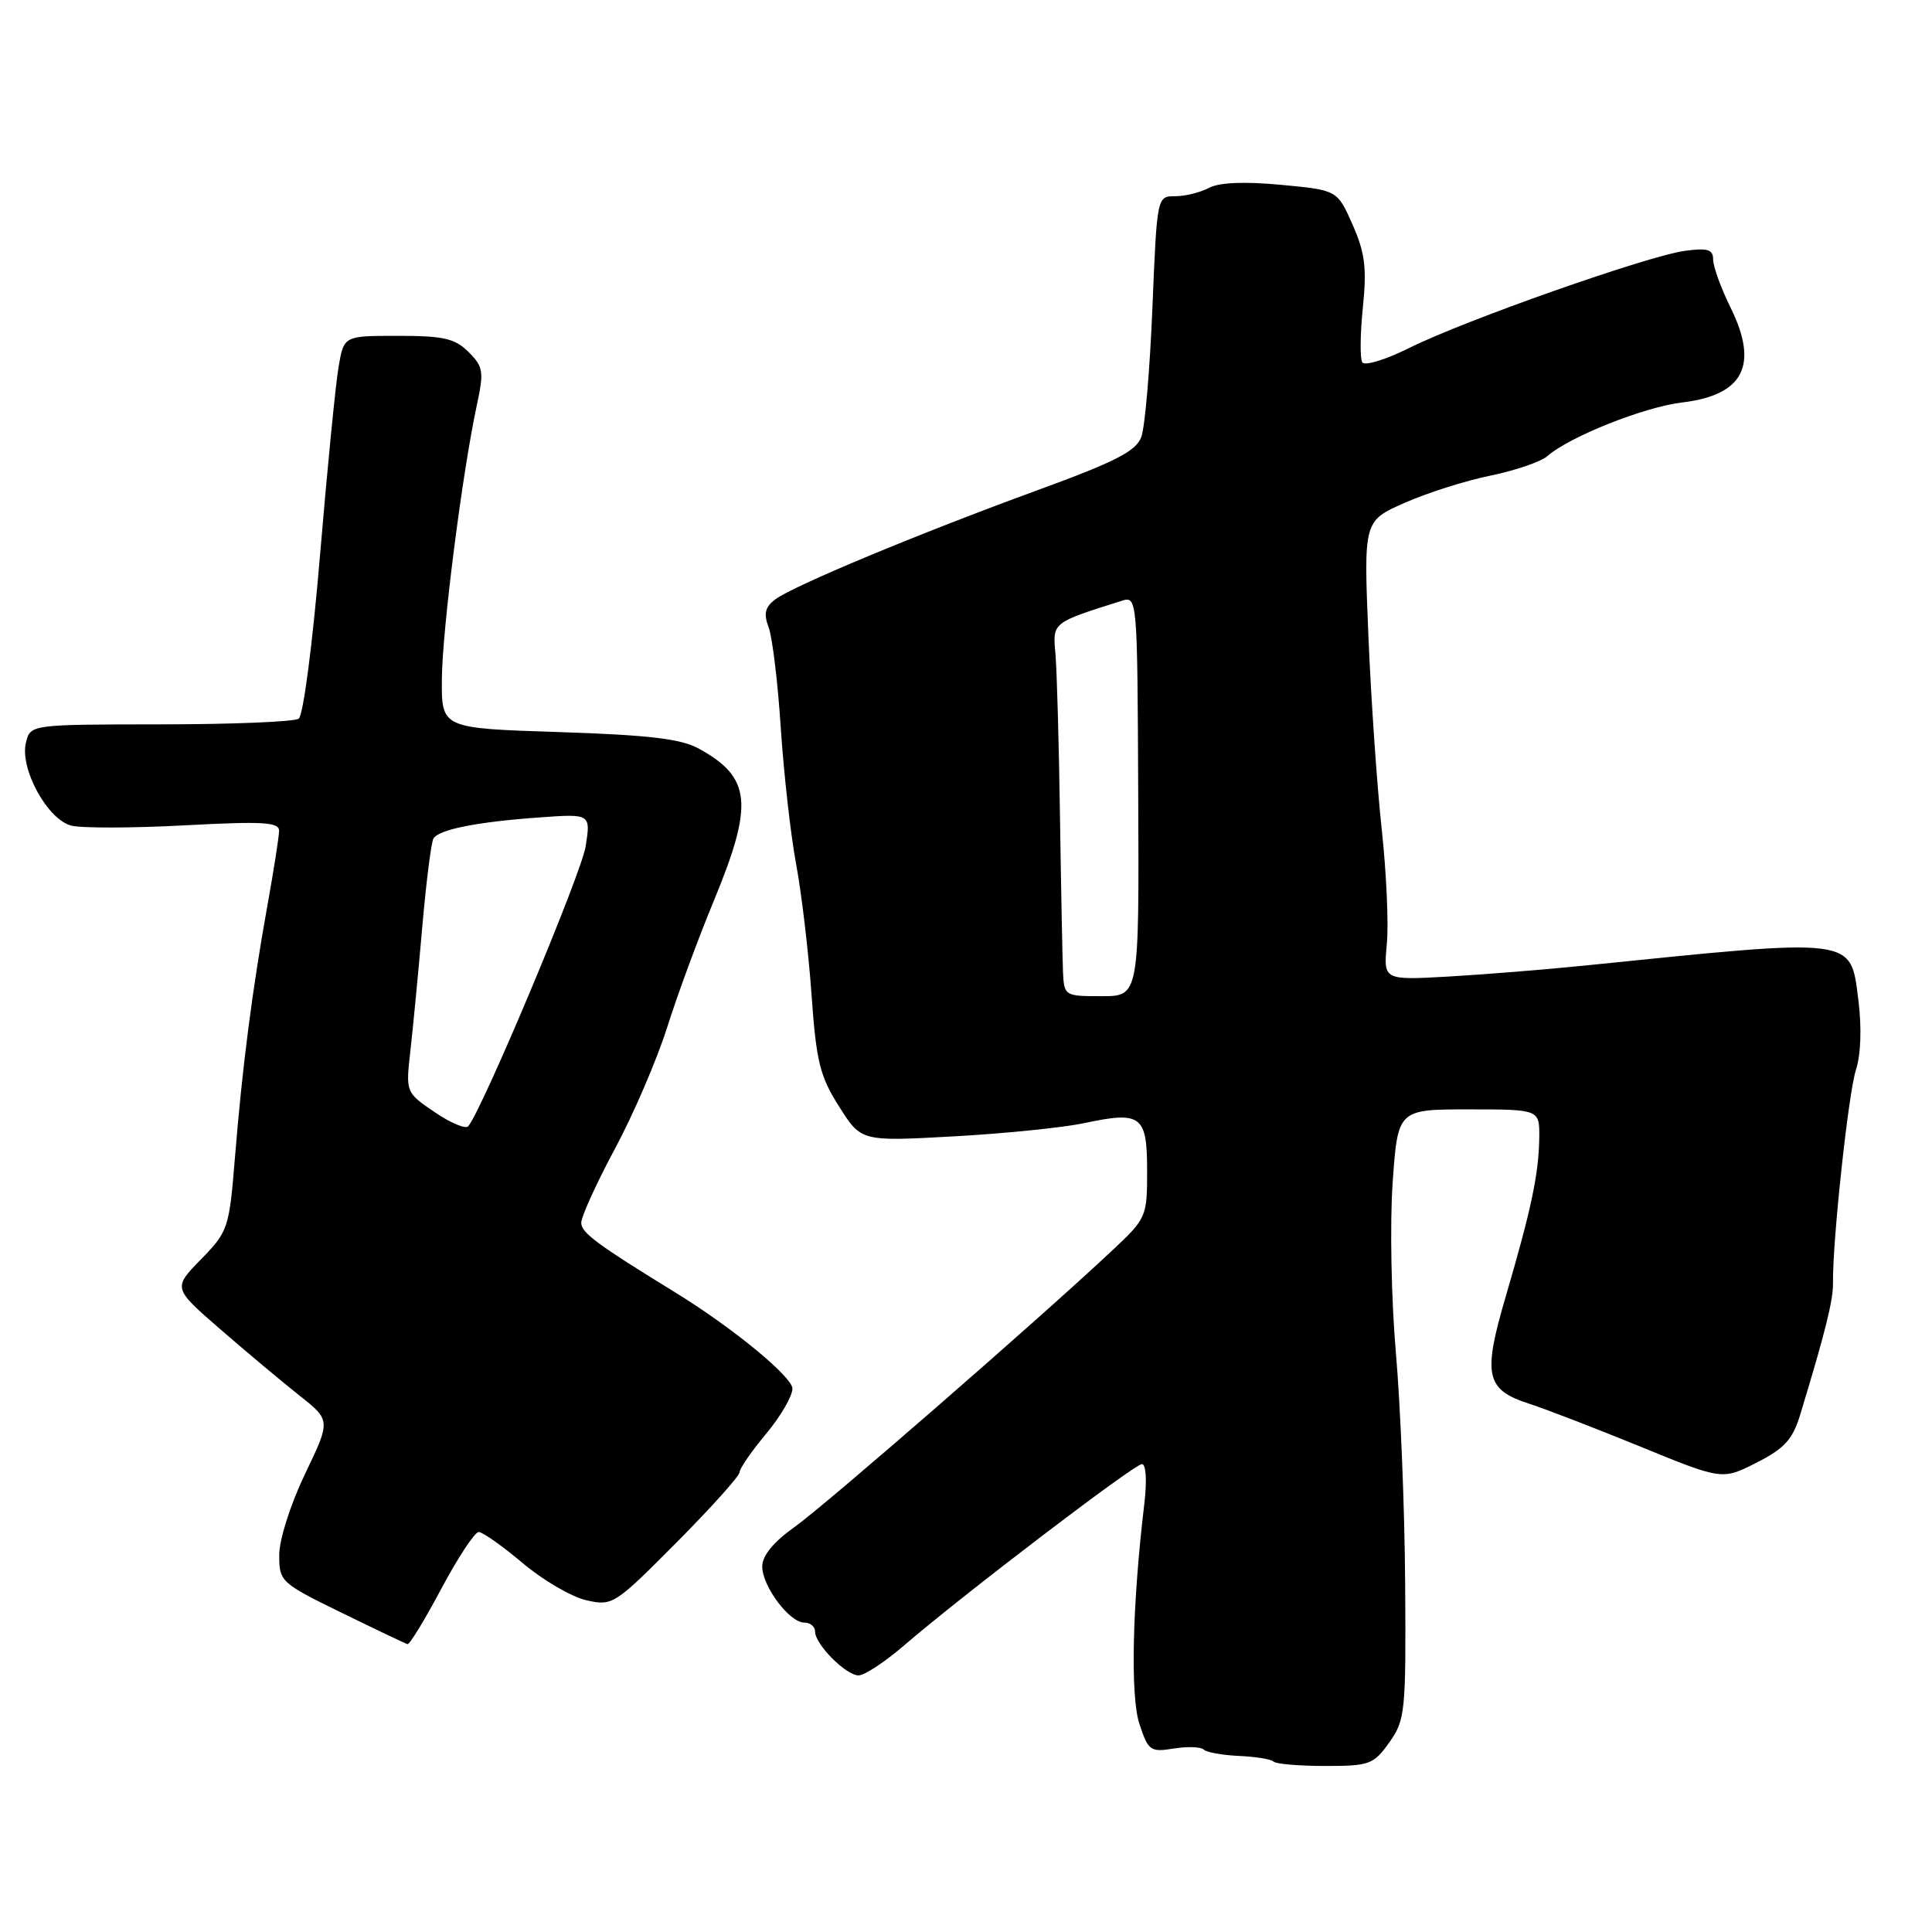 <?xml version="1.0" encoding="UTF-8" standalone="no"?>
<!DOCTYPE svg PUBLIC "-//W3C//DTD SVG 1.1//EN" "http://www.w3.org/Graphics/SVG/1.1/DTD/svg11.dtd" >
<svg xmlns="http://www.w3.org/2000/svg" xmlns:xlink="http://www.w3.org/1999/xlink" version="1.1" viewBox="0 0 256 256">
 <g >
 <path fill="currentColor"
d=" M 184.09 230.88 C 186.20 227.91 186.31 226.85 186.19 209.85 C 186.13 200.00 185.57 186.22 184.96 179.22 C 184.35 172.21 184.16 162.12 184.53 156.75 C 185.22 147.00 185.22 147.00 194.61 147.00 C 204.00 147.00 204.00 147.00 203.96 150.75 C 203.90 155.52 202.91 160.22 199.55 171.68 C 196.43 182.30 196.84 184.15 202.74 186.04 C 204.81 186.71 211.38 189.24 217.35 191.68 C 228.20 196.12 228.20 196.12 232.75 193.81 C 236.44 191.94 237.53 190.74 238.52 187.50 C 241.86 176.53 242.92 172.28 242.88 170.00 C 242.81 164.47 244.93 144.75 245.93 141.73 C 246.57 139.76 246.70 136.18 246.25 132.57 C 245.18 124.13 246.18 124.25 210.00 127.94 C 204.78 128.47 196.63 129.13 191.90 129.40 C 183.31 129.88 183.31 129.88 183.76 125.11 C 184.02 122.49 183.71 115.65 183.09 109.92 C 182.46 104.19 181.67 92.64 181.32 84.26 C 180.69 69.03 180.69 69.03 186.10 66.64 C 189.07 65.32 194.20 63.69 197.50 63.02 C 200.80 62.34 204.19 61.18 205.03 60.44 C 207.93 57.88 217.86 53.92 222.89 53.33 C 231.03 52.36 233.07 48.40 229.32 40.78 C 228.04 38.19 227.00 35.32 227.00 34.40 C 227.00 33.05 226.28 32.83 223.25 33.24 C 218.35 33.90 194.09 42.44 186.79 46.08 C 183.65 47.65 180.82 48.52 180.51 48.01 C 180.19 47.50 180.23 44.22 180.59 40.71 C 181.12 35.51 180.87 33.50 179.22 29.76 C 177.20 25.19 177.20 25.19 169.73 24.49 C 164.87 24.03 161.54 24.18 160.20 24.89 C 159.06 25.50 157.05 26.00 155.72 26.00 C 153.31 26.00 153.31 26.00 152.70 40.78 C 152.37 48.91 151.71 56.62 151.23 57.90 C 150.54 59.78 147.81 61.18 137.43 64.97 C 121.67 70.73 105.13 77.62 102.73 79.42 C 101.37 80.44 101.16 81.31 101.85 83.13 C 102.34 84.43 103.07 90.45 103.46 96.50 C 103.86 102.55 104.77 110.65 105.49 114.50 C 106.21 118.35 107.13 126.12 107.53 131.76 C 108.16 140.69 108.64 142.62 111.19 146.63 C 114.11 151.25 114.11 151.25 126.31 150.58 C 133.01 150.21 140.82 149.42 143.66 148.82 C 151.24 147.21 152.00 147.79 152.00 155.15 C 152.00 161.27 151.93 161.43 147.25 165.81 C 137.57 174.89 109.36 199.44 105.25 202.36 C 102.48 204.33 101.00 206.14 101.00 207.56 C 101.00 210.19 104.60 215.00 106.57 215.00 C 107.36 215.00 108.00 215.53 108.00 216.19 C 108.00 217.88 112.09 222.00 113.77 222.00 C 114.55 222.00 117.28 220.20 119.84 217.99 C 127.64 211.28 150.31 194.00 151.31 194.00 C 151.86 194.00 151.99 196.19 151.63 199.25 C 150.03 212.63 149.76 224.75 150.98 228.44 C 152.15 231.99 152.43 232.19 155.53 231.69 C 157.34 231.40 159.12 231.46 159.49 231.82 C 159.86 232.19 161.96 232.57 164.17 232.67 C 166.37 232.77 168.44 233.10 168.76 233.42 C 169.07 233.74 172.15 234.00 175.60 234.00 C 181.47 234.00 182.00 233.81 184.09 230.88 Z  M 58.49 210.49 C 60.69 206.37 62.91 203.00 63.43 203.00 C 63.95 203.00 66.57 204.85 69.26 207.12 C 71.95 209.39 75.74 211.60 77.69 212.04 C 81.16 212.83 81.43 212.65 89.62 204.41 C 94.23 199.77 98.00 195.57 98.00 195.08 C 98.00 194.59 99.58 192.30 101.50 190.00 C 103.42 187.70 105.00 185.00 105.00 184.00 C 105.00 182.44 97.05 175.91 89.50 171.27 C 79.10 164.88 77.00 163.33 77.02 162.02 C 77.03 161.18 79.04 156.77 81.49 152.20 C 83.94 147.64 87.04 140.42 88.39 136.17 C 89.73 131.91 92.49 124.42 94.52 119.52 C 99.91 106.51 99.57 103.02 92.57 99.18 C 90.21 97.89 85.94 97.39 74.00 97.00 C 58.50 96.50 58.50 96.50 58.55 90.00 C 58.60 83.44 61.26 62.60 63.19 53.65 C 64.14 49.24 64.04 48.59 62.09 46.65 C 60.30 44.85 58.78 44.50 52.76 44.50 C 45.58 44.50 45.58 44.50 44.88 48.50 C 44.49 50.70 43.38 61.95 42.41 73.50 C 41.42 85.35 40.18 94.82 39.58 95.23 C 38.98 95.64 30.75 95.98 21.27 95.98 C 4.04 96.00 4.04 96.00 3.44 98.38 C 2.58 101.82 6.28 108.60 9.45 109.40 C 10.84 109.75 17.61 109.73 24.49 109.36 C 34.88 108.81 37.00 108.93 36.98 110.10 C 36.97 110.87 36.27 115.33 35.43 120.00 C 33.42 131.20 32.11 141.32 31.14 153.28 C 30.37 162.78 30.24 163.17 26.63 166.87 C 22.91 170.68 22.91 170.68 29.20 176.14 C 32.67 179.15 37.37 183.09 39.66 184.90 C 43.83 188.20 43.83 188.20 40.41 195.32 C 38.48 199.36 37.00 204.00 37.00 206.05 C 37.00 209.57 37.19 209.75 45.25 213.69 C 49.79 215.91 53.73 217.79 54.00 217.86 C 54.27 217.93 56.30 214.61 58.49 210.49 Z  M 140.85 128.75 C 140.78 126.96 140.59 117.62 140.45 108.00 C 140.31 98.38 140.04 88.75 139.85 86.61 C 139.48 82.46 139.38 82.53 148.60 79.62 C 150.70 78.96 150.71 79.01 150.82 105.48 C 150.94 132.00 150.94 132.00 145.97 132.00 C 141.06 132.00 141.00 131.96 140.85 128.75 Z  M 57.59 147.36 C 53.75 144.75 53.75 144.75 54.39 139.13 C 54.74 136.03 55.45 128.66 55.96 122.74 C 56.48 116.82 57.14 111.58 57.44 111.10 C 58.18 109.91 63.18 108.91 71.39 108.32 C 78.28 107.82 78.28 107.82 77.60 112.16 C 77.02 115.80 63.96 146.93 62.04 149.24 C 61.70 149.64 59.70 148.80 57.59 147.36 Z "/>
</g>
</svg>